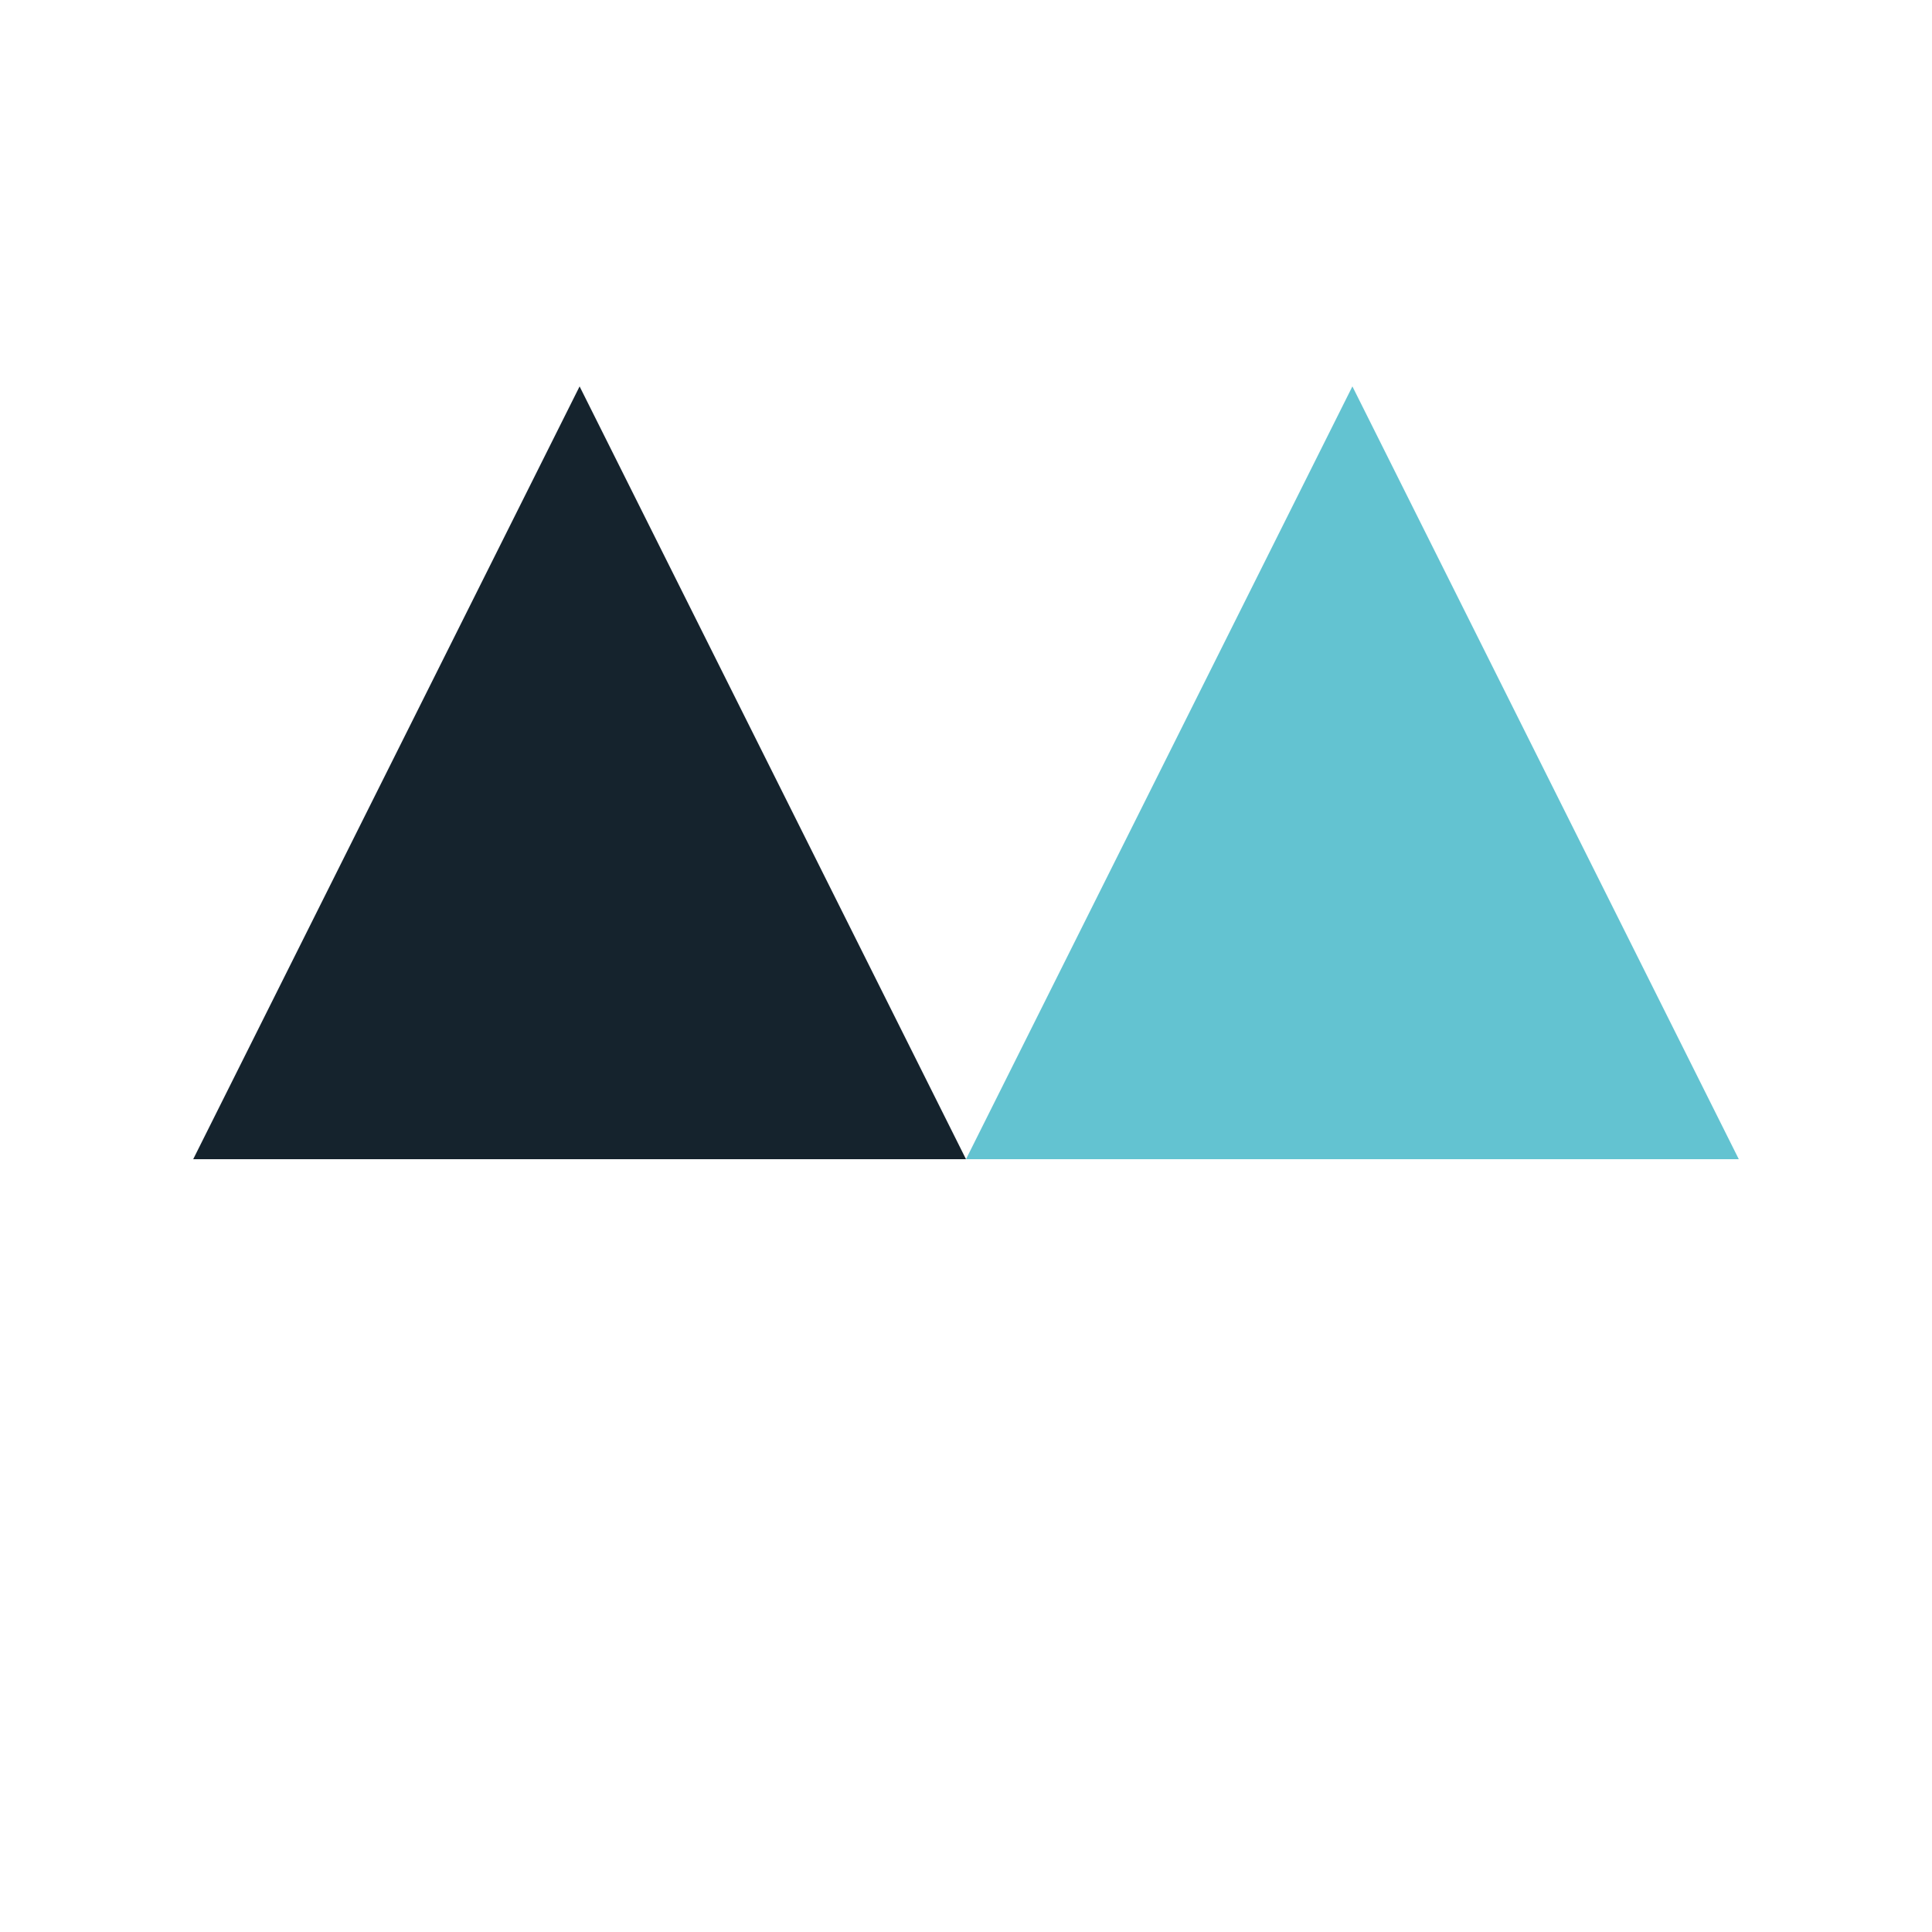 <?xml version="1.0" encoding="UTF-8"?>
<svg height="400" viewBox="0 0 400 400" width="400" xmlns="http://www.w3.org/2000/svg" xmlns:openbadges="http://openbadges.org"><openbadges:assertion verify="https://api.badgr.io/public/assertions/p2WSENwfTEy2eRwRPpWyWA"><![CDATA[{
  "@context": "https://w3id.org/openbadges/v2",
  "type": "Assertion",
  "id": "https://api.badgr.io/public/assertions/p2WSENwfTEy2eRwRPpWyWA",
  "badge": "https://api.badgr.io/public/badges/pu0x3JnwQB2sj4nhkYQp8g",
  "image": "https://api.badgr.io/public/assertions/p2WSENwfTEy2eRwRPpWyWA/image",
  "verification": {
    "type": "HostedBadge"
  },
  "narrative": "I've been working on the technical solutions in order to get the user experience asked in the project instructions.  I've also been explaining to my team and other BeCode members different technical concepts that helped to grasp many aspects of the programming side.",
  "issuedOn": "2021-04-06T07:34:03.656719+00:00",
  "recipient": {
    "hashed": true,
    "type": "email",
    "identity": "sha256$34360a727e0859d992e4c985209e5bacdd38bc4c3d6fb56c22d20f3f2775fcea",
    "salt": "8aeecbce7eb44635a73f0978c52530c6"
  }
}]]></openbadges:assertion>
  <g fill="none" fill-rule="evenodd">
    <polygon fill="#63C3D1" points="280 80 360 240 200 240"/>
    <polygon fill="#15232D" points="120 80 200 240 40 240"/>
  </g>
</svg>